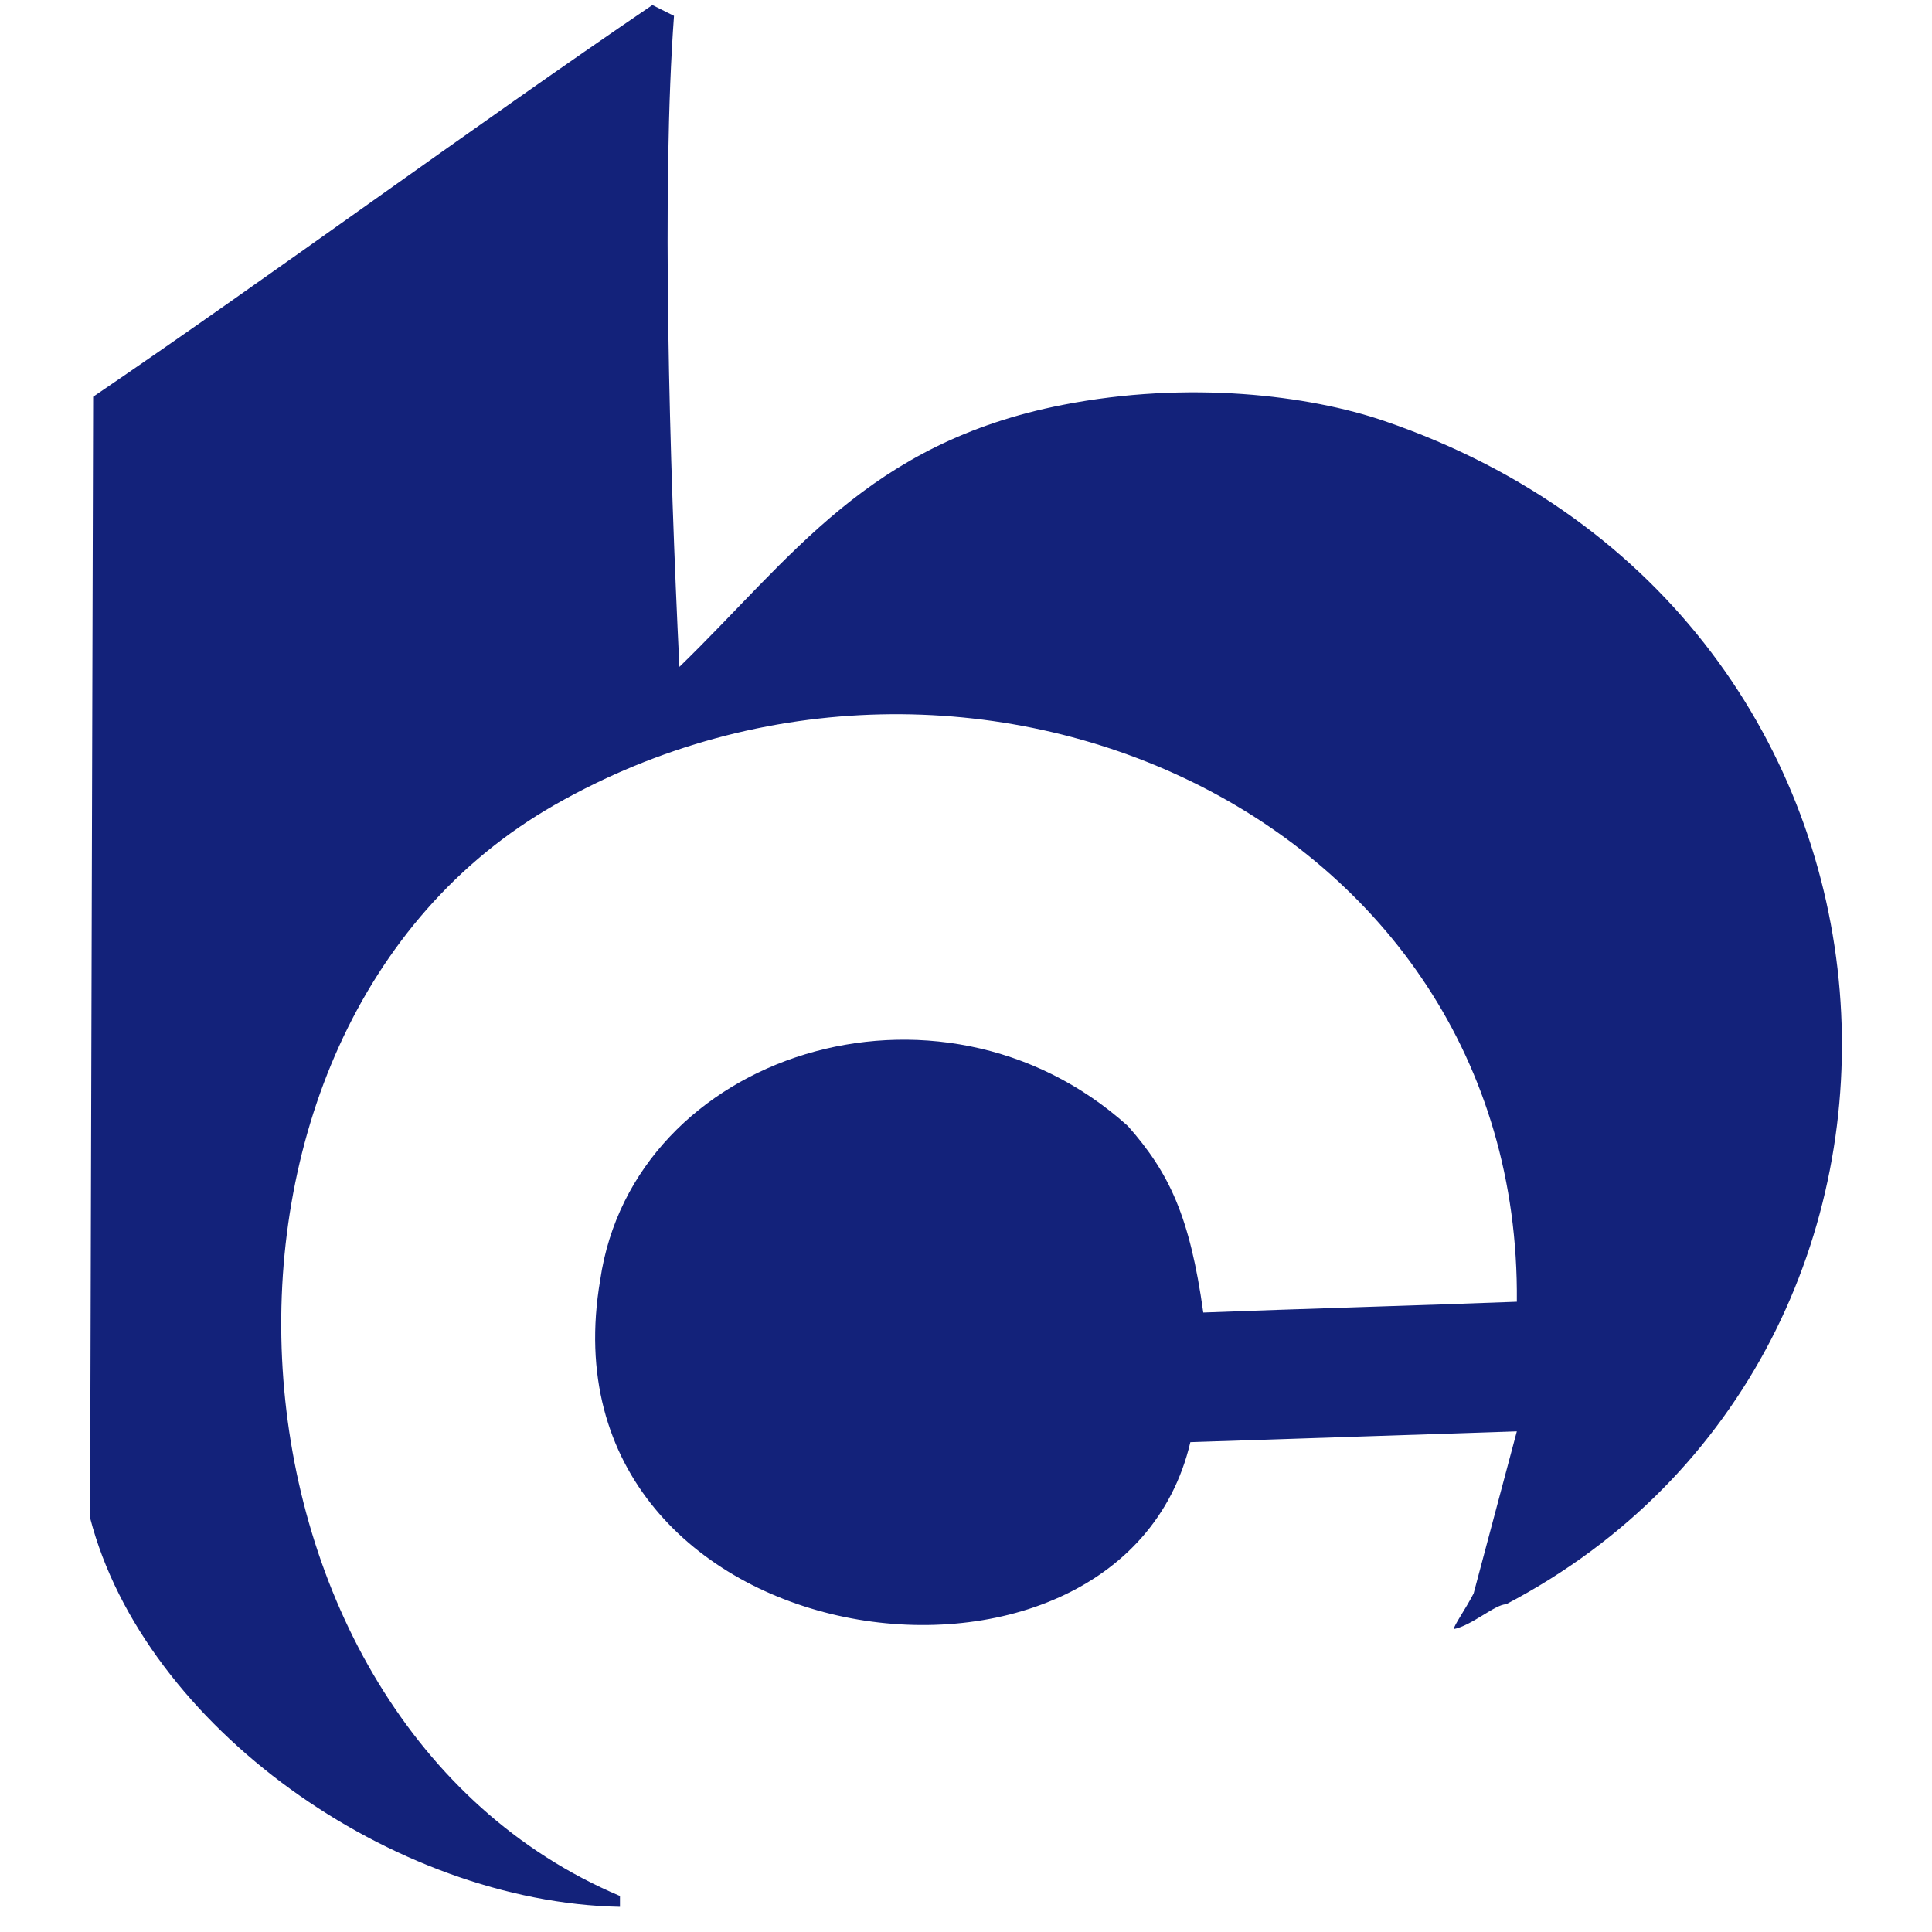 <?xml version="1.0" standalone="no"?><!DOCTYPE svg PUBLIC "-//W3C//DTD SVG 1.1//EN" "http://www.w3.org/Graphics/SVG/1.1/DTD/svg11.dtd"><svg t="1547620192222" class="icon" style="" viewBox="0 0 1024 1024" version="1.1" xmlns="http://www.w3.org/2000/svg" p-id="1792" xmlns:xlink="http://www.w3.org/1999/xlink" width="200" height="200"><defs><style type="text/css"></style></defs><path d="M803.955 758.652c-59.183 1.903-113.879 3.819-173.036 5.72-37.472 159.365-347.33 116.336-312.807-85.906 17.35-119.8 179.235-172.128 279.68-81.661 22.064 24.935 32.887 48.107 39.969 98.861 49.631-1.904 116.574-3.818 166.194-5.721 2.507-257.732-290.228-388.532-509.733-263.465-210.433 119.875-186.14 485.149 34.372 578.439v5.746c-120.241-2.368-252.138-95.508-280.854-206.186l1.625-594.19C144.811 145.374 250.311 67.569 345.769 2.667l11.466 5.733c-6.615 89.573-2.42 237.271 2.86 345.062 59.801-58.035 100.094-118.729 203.326-138.889 66.528-12.99 130.221-5.153 170.389 8.594 301.58 103.32 320.355 493.011 64.436 627.138-5.745 0-18.194 11.277-27.694 13.142 0-1.903 5.985-10.181 10.495-18.875l22.906-85.919z" fill="#13227a" p-id="1793"></path></svg>